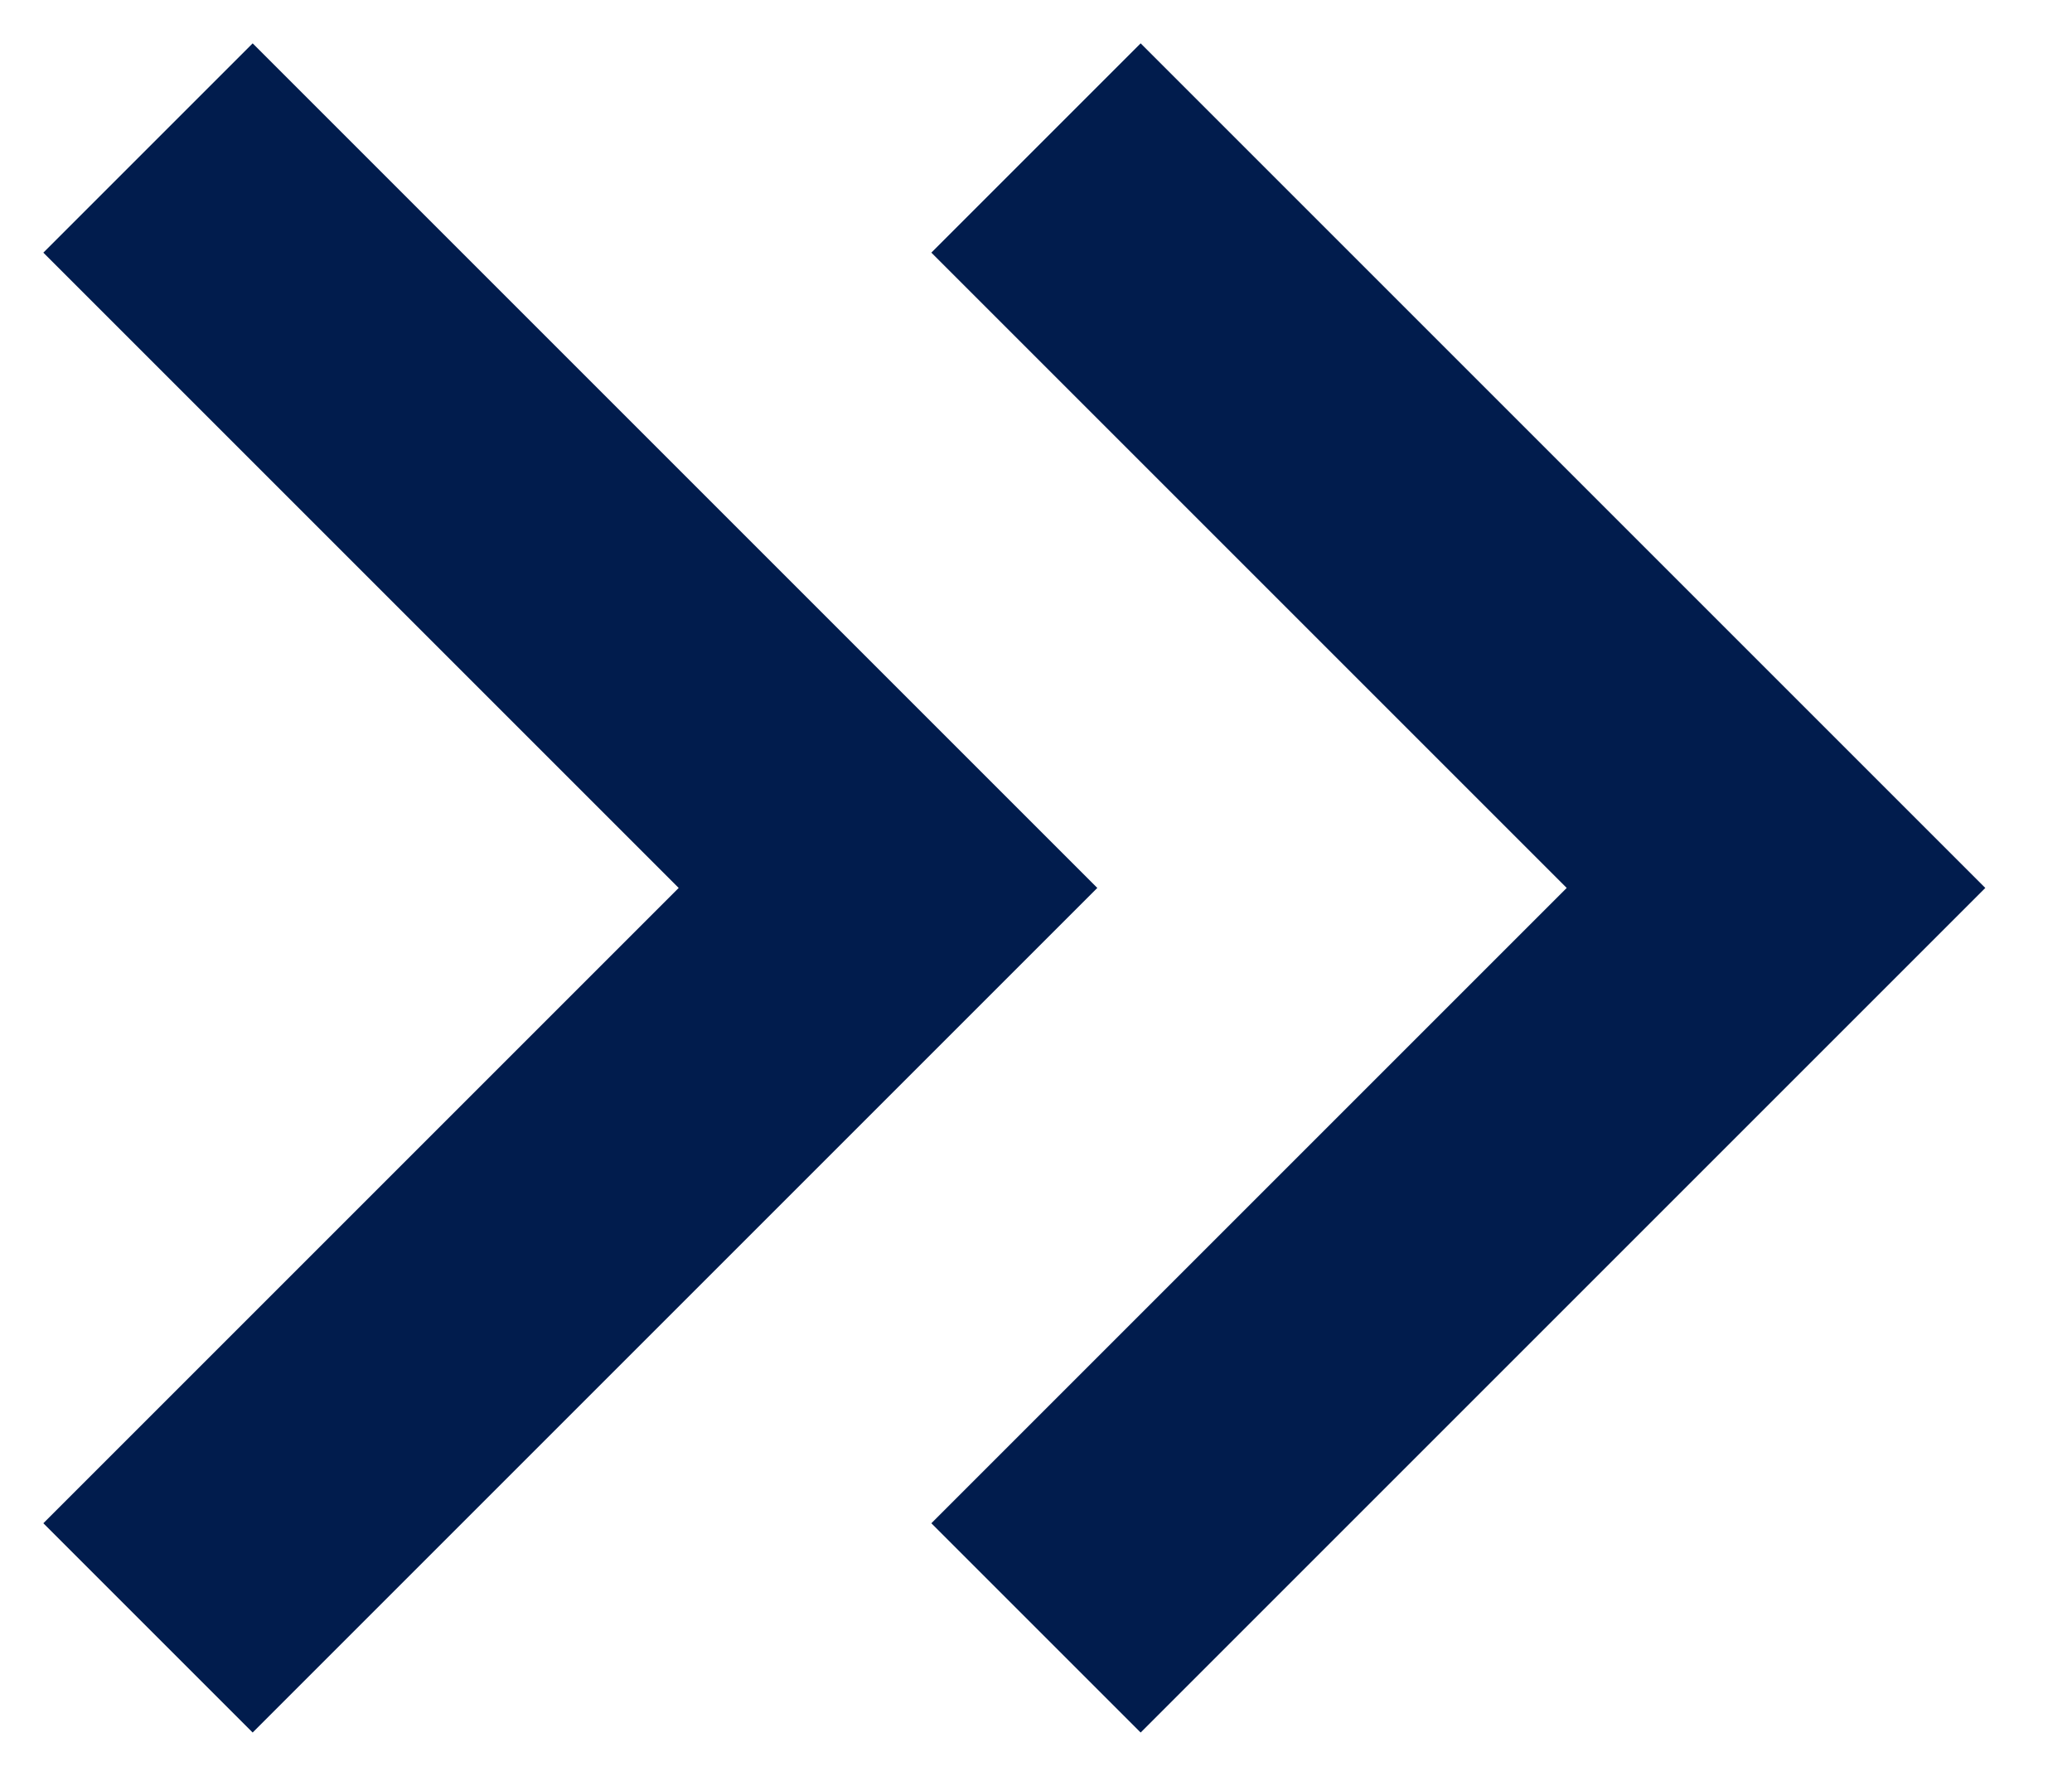 <svg width="14" height="12" viewBox="0 0 14 12" fill="none" xmlns="http://www.w3.org/2000/svg">
<path d="M1 11L6 6L1 1" stroke="#011C4D" stroke-width="2"/>
<path d="M7 11L12 6L7 1" stroke="#011C4D" stroke-width="2"/>
</svg>
